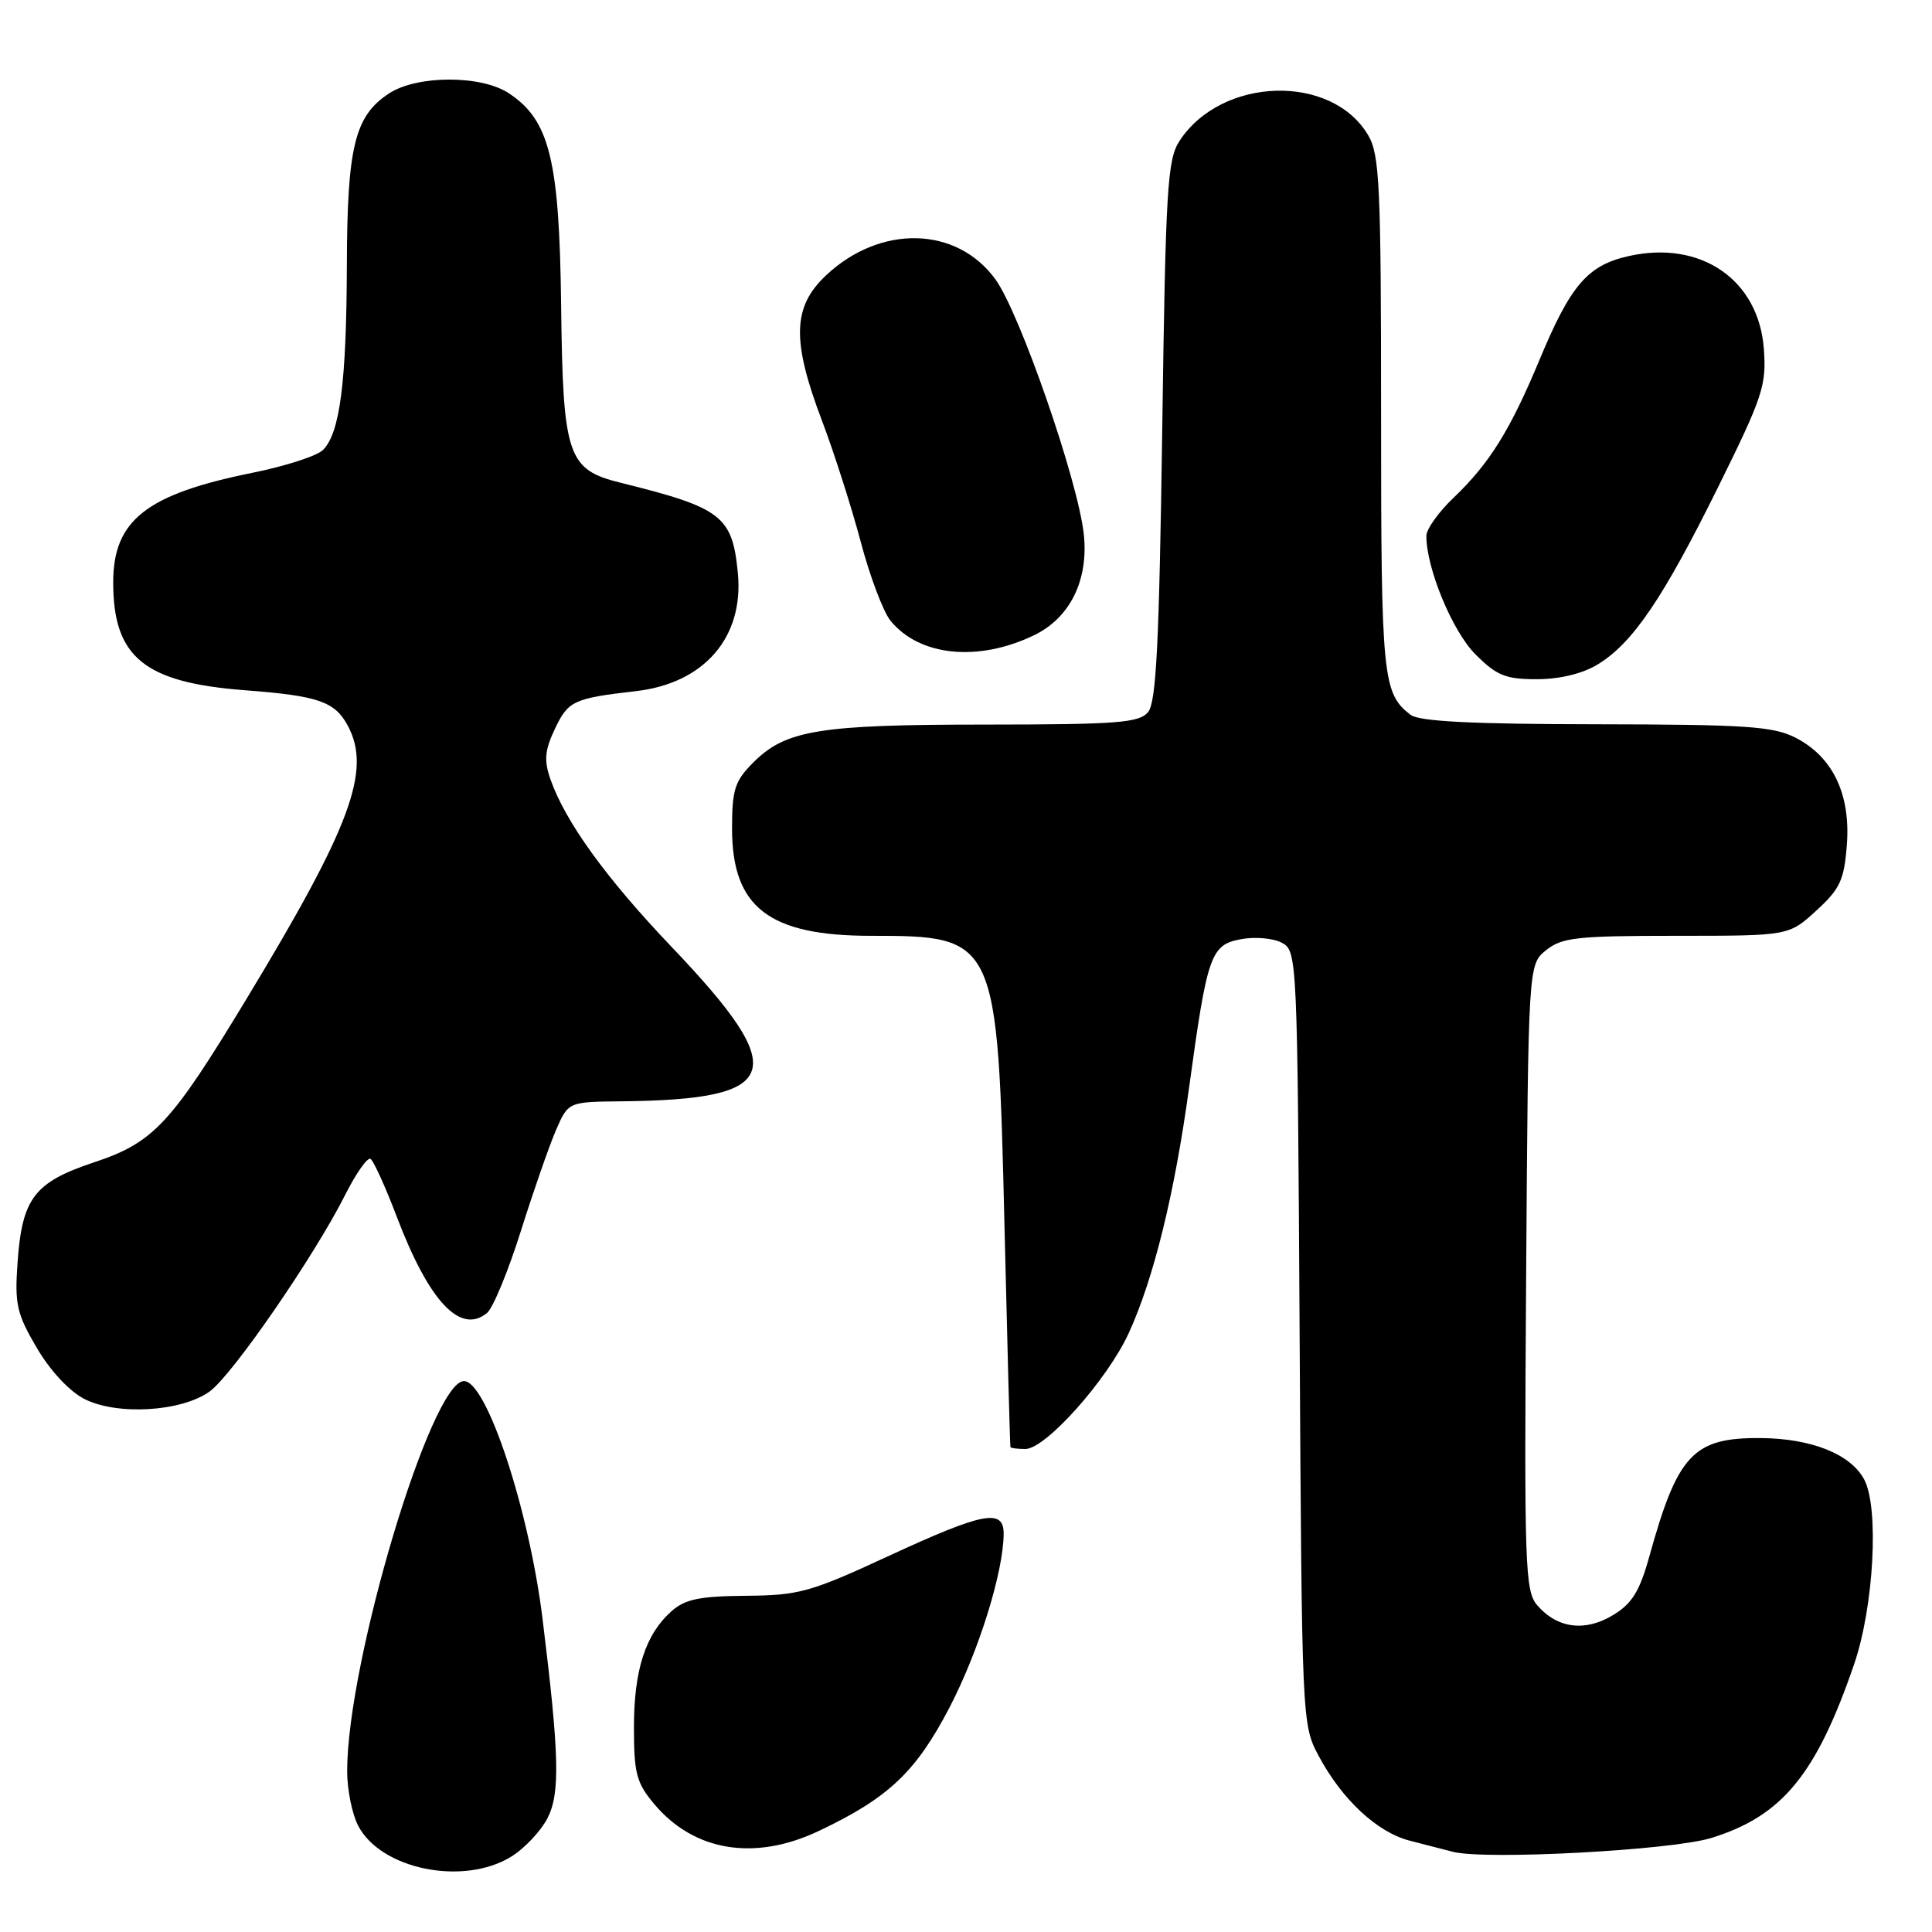 <?xml version="1.0" encoding="UTF-8" standalone="no"?>
<!DOCTYPE svg PUBLIC "-//W3C//DTD SVG 1.1//EN" "http://www.w3.org/Graphics/SVG/1.1/DTD/svg11.dtd" >
<svg xmlns="http://www.w3.org/2000/svg" xmlns:xlink="http://www.w3.org/1999/xlink" version="1.1" viewBox="0 0 256 256">
 <g >
 <path fill="currentColor"
d=" M 67.70 246.04 C 69.46 244.97 71.63 242.67 72.53 240.95 C 74.24 237.64 74.12 232.58 71.89 214.50 C 70.10 199.99 64.48 183.00 61.48 183.00 C 57.14 183.00 46.00 220.19 46.00 234.68 C 46.00 237.11 46.65 240.36 47.45 241.90 C 50.44 247.69 61.34 249.92 67.70 246.04 Z  M 226.76 243.54 C 236.15 240.64 240.67 235.13 245.68 220.52 C 248.30 212.89 249.01 199.76 247.01 196.03 C 245.22 192.68 240.04 190.61 233.33 190.55 C 224.37 190.48 222.30 192.67 218.53 206.29 C 217.26 210.85 216.25 212.49 213.75 214.00 C 210.06 216.25 206.37 215.79 203.72 212.74 C 202.06 210.84 201.96 207.81 202.22 169.26 C 202.50 127.82 202.50 127.82 204.86 125.91 C 206.95 124.22 208.94 124.00 222.13 124.00 C 237.03 124.00 237.03 124.00 240.67 120.66 C 243.83 117.77 244.36 116.62 244.72 111.91 C 245.22 105.22 242.85 100.28 237.92 97.75 C 234.96 96.24 231.38 96.00 211.50 95.97 C 195.00 95.95 188.05 95.59 186.91 94.72 C 183.20 91.87 183.00 89.81 183.00 54.97 C 183.00 24.57 182.81 20.49 181.29 17.92 C 176.45 9.72 161.88 10.15 156.30 18.66 C 154.68 21.14 154.45 24.89 154.00 57.05 C 153.60 85.23 153.21 93.04 152.13 94.35 C 150.94 95.78 148.11 96.00 130.63 96.01 C 108.55 96.01 104.11 96.73 99.83 101.02 C 97.36 103.49 97.00 104.60 97.00 109.79 C 97.00 120.23 101.89 124.00 115.40 124.00 C 132.08 124.00 132.20 124.26 133.10 162.50 C 133.48 178.45 133.83 191.61 133.89 191.75 C 133.95 191.89 134.84 192.00 135.86 192.00 C 138.55 192.00 146.73 182.83 149.57 176.63 C 152.87 169.42 155.63 158.20 157.55 144.19 C 159.97 126.48 160.42 125.20 164.42 124.45 C 166.27 124.10 168.72 124.31 169.85 124.92 C 171.89 126.01 171.92 126.68 172.21 177.26 C 172.50 227.94 172.52 228.54 174.71 232.63 C 177.82 238.46 182.48 242.79 186.80 243.90 C 188.84 244.42 191.40 245.09 192.50 245.37 C 196.74 246.49 221.52 245.17 226.76 243.54 Z  M 108.50 242.61 C 117.71 238.25 121.36 234.80 125.81 226.26 C 129.70 218.77 132.95 208.35 132.99 203.25 C 133.01 199.85 130.32 200.36 117.72 206.19 C 107.39 210.97 105.89 211.39 98.85 211.45 C 92.68 211.50 90.76 211.90 88.96 213.51 C 85.52 216.58 84.00 221.28 84.00 228.89 C 84.00 234.99 84.33 236.24 86.70 239.06 C 91.98 245.33 100.01 246.64 108.50 242.61 Z  M 27.79 184.37 C 30.80 182.19 41.70 166.37 45.75 158.30 C 47.19 155.45 48.69 153.31 49.10 153.56 C 49.50 153.81 51.07 157.27 52.59 161.26 C 56.85 172.46 61.01 176.89 64.54 173.97 C 65.33 173.31 67.34 168.44 69.01 163.14 C 70.68 157.84 72.78 151.81 73.67 149.75 C 75.30 146.00 75.30 146.00 82.40 145.93 C 103.68 145.70 104.85 142.10 89.02 125.50 C 80.31 116.37 74.90 108.88 72.93 103.24 C 72.06 100.74 72.18 99.42 73.54 96.55 C 75.30 92.86 76.00 92.53 84.26 91.58 C 93.32 90.54 98.59 84.44 97.77 75.93 C 97.04 68.36 95.65 67.29 82.25 63.97 C 75.18 62.23 74.59 60.46 74.35 40.40 C 74.12 21.13 72.82 15.89 67.38 12.33 C 63.71 9.93 55.25 9.95 51.55 12.38 C 47.00 15.36 46.00 19.42 45.96 35.22 C 45.91 50.67 45.04 57.39 42.80 59.62 C 42.02 60.41 37.80 61.77 33.44 62.65 C 19.38 65.49 15.00 68.94 15.00 77.18 C 15.00 87.08 19.11 90.44 32.44 91.46 C 42.19 92.20 44.37 92.95 46.09 96.17 C 49.25 102.08 46.51 109.48 32.67 132.35 C 22.62 148.96 20.36 151.39 12.45 154.02 C 4.55 156.65 2.93 158.77 2.33 167.25 C 1.93 172.82 2.21 174.06 4.87 178.59 C 6.65 181.63 9.20 184.36 11.18 185.37 C 15.51 187.58 24.06 187.07 27.79 184.37 Z  M 211.72 88.03 C 216.35 85.21 220.38 79.27 227.68 64.50 C 233.58 52.57 234.08 51.06 233.72 46.23 C 233.04 37.06 225.37 31.79 215.82 33.93 C 210.38 35.14 208.12 37.77 204.03 47.59 C 200.11 57.01 197.38 61.39 192.61 65.95 C 190.62 67.84 189.00 70.12 189.00 71.01 C 189.00 75.32 192.45 83.65 195.50 86.70 C 198.33 89.53 199.49 90.00 203.65 90.00 C 206.70 89.99 209.69 89.27 211.72 88.03 Z  M 137.00 84.18 C 141.79 81.88 144.26 76.87 143.61 70.79 C 142.85 63.72 135.15 41.51 131.91 37.03 C 126.78 29.95 116.63 29.71 109.43 36.51 C 105.01 40.67 104.89 45.15 108.93 55.78 C 110.54 60.03 112.84 67.23 114.05 71.79 C 115.25 76.34 117.03 81.05 117.99 82.24 C 121.81 86.95 129.59 87.75 137.00 84.18 Z "/>
</g>
</svg>